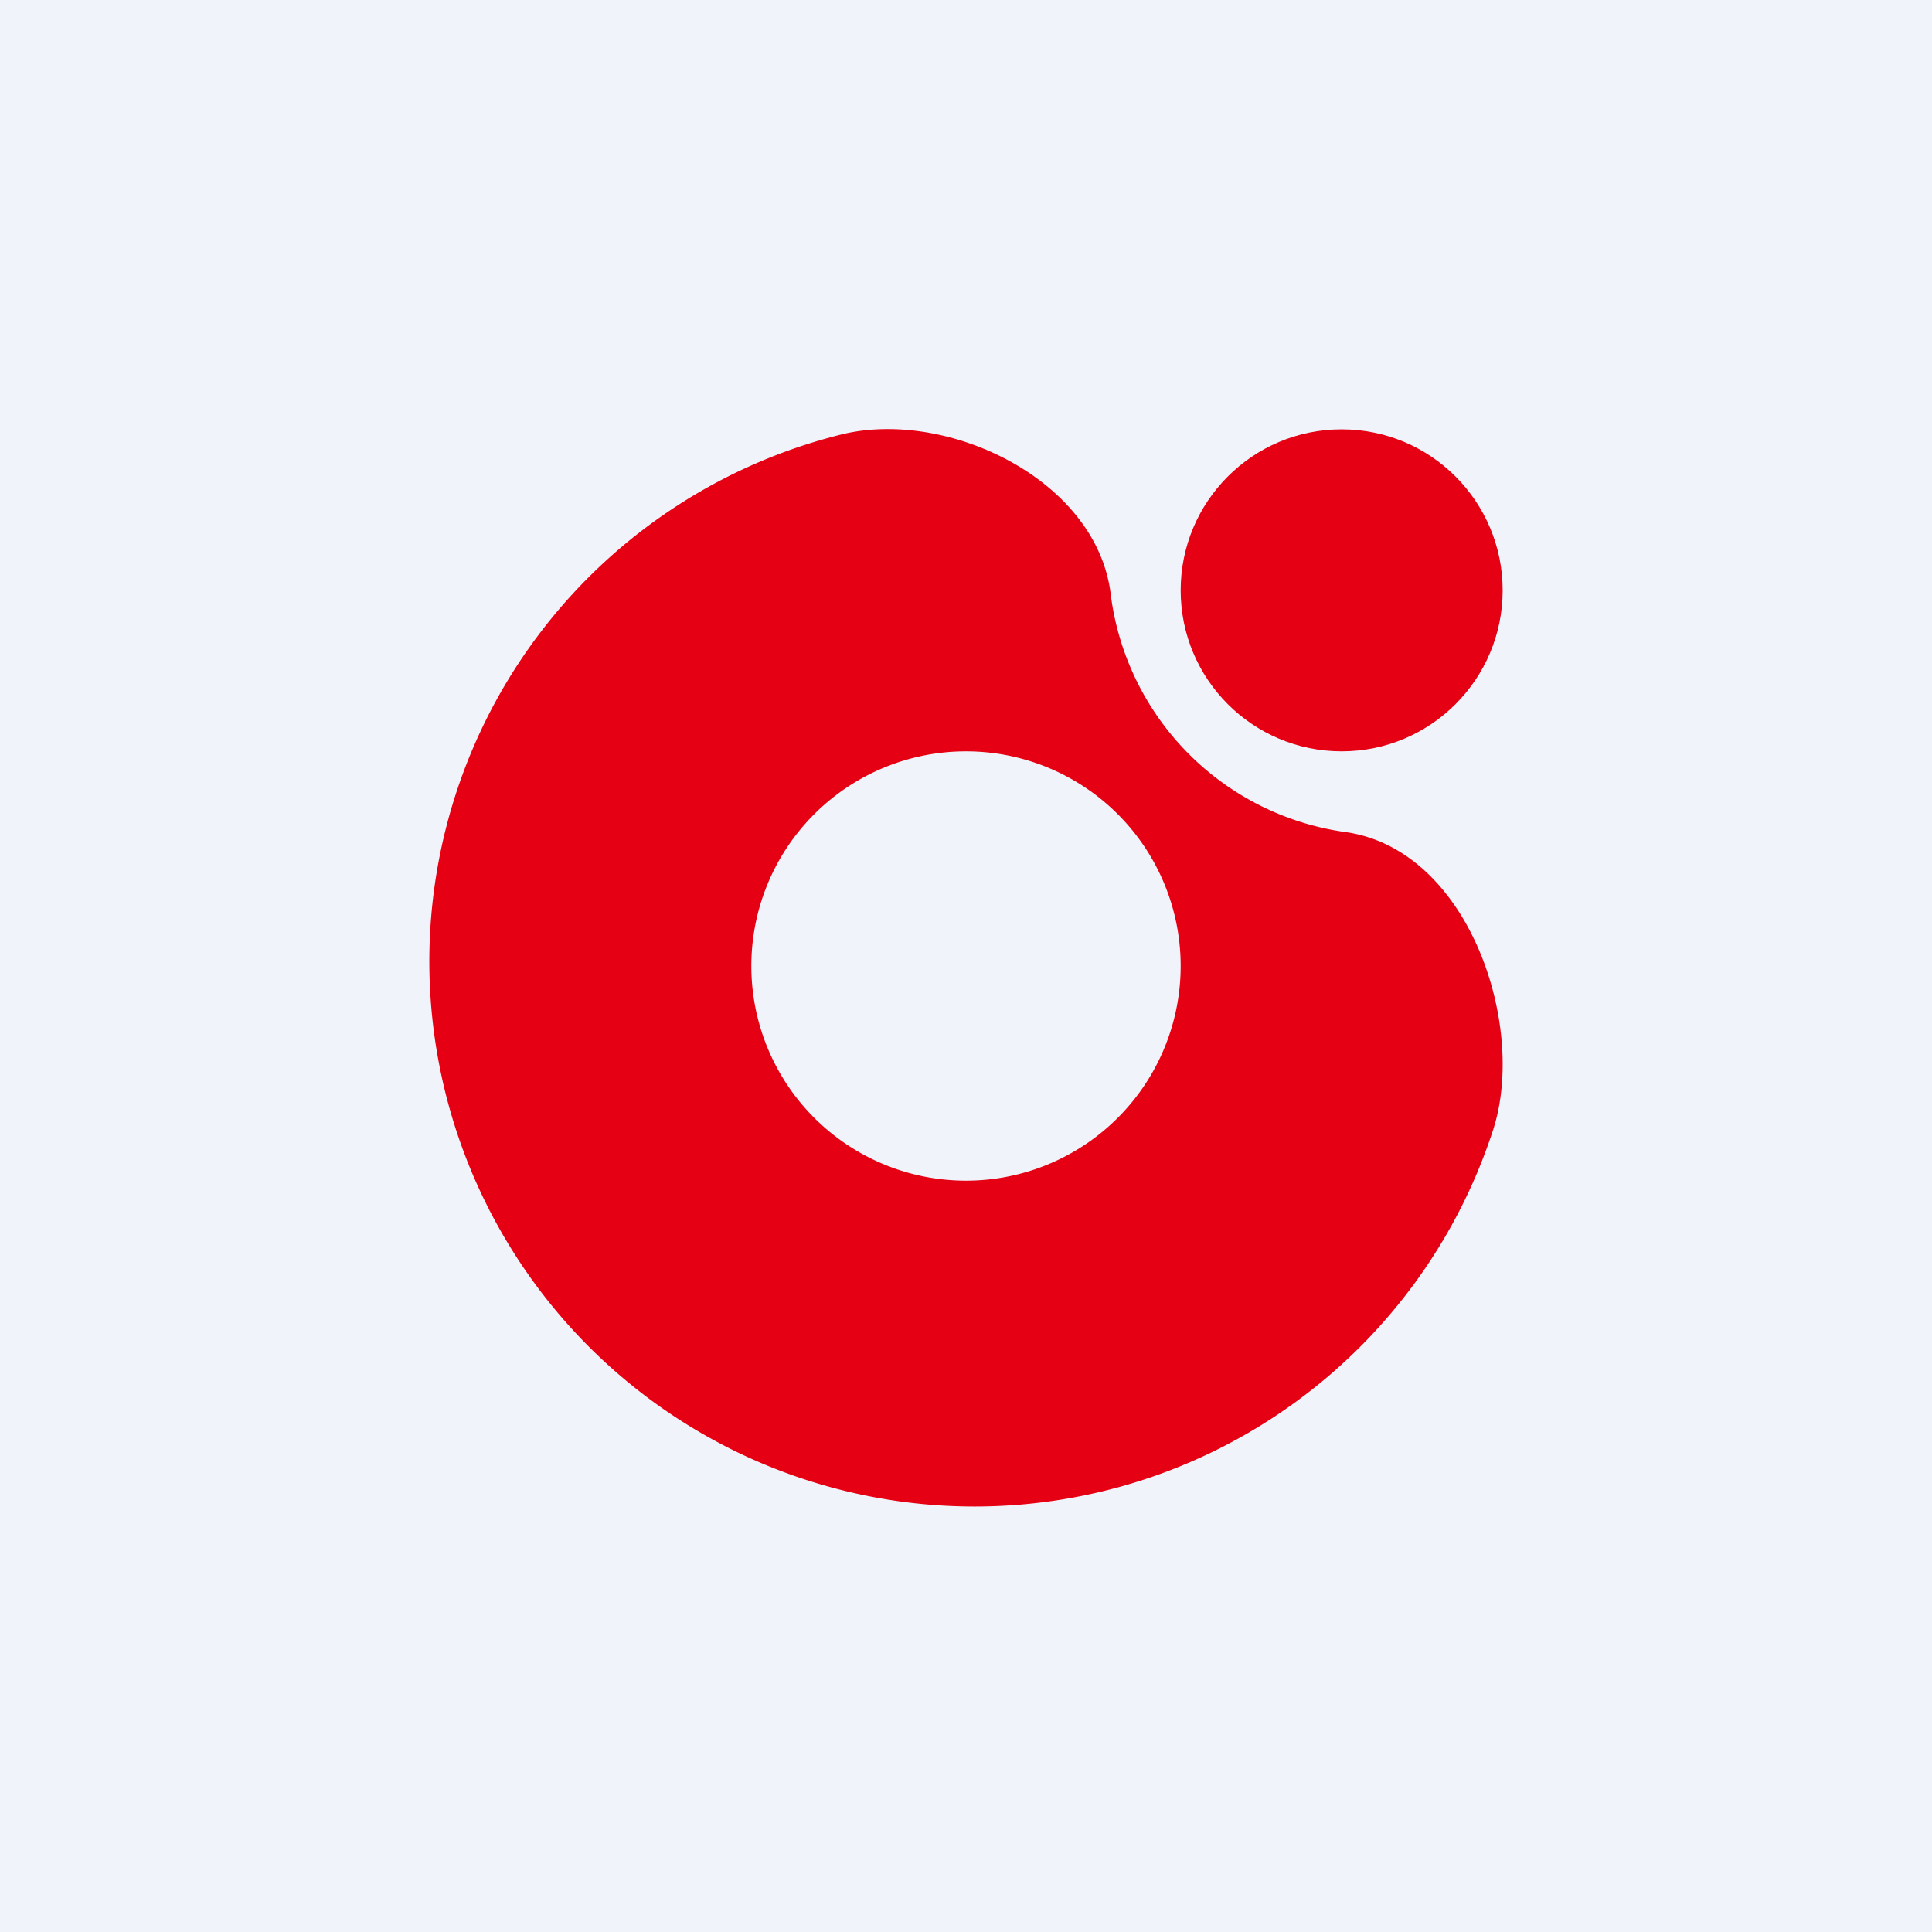<!-- by TradingView --><svg width="18" height="18" viewBox="0 0 18 18" xmlns="http://www.w3.org/2000/svg"><path fill="#F0F3FA" d="M0 0h18v18H0z"/><circle cx="12.5" cy="5.5" r="1.5" fill="#E50113"/><path d="M10.35 5.55a2.56 2.56 0 0 0 2.17 2.2c1.16.15 1.71 1.8 1.39 2.78A5.08 5.08 0 0 1 4 8.95a5.06 5.06 0 0 1 3.83-4.9c.99-.25 2.4.42 2.52 1.5ZM9 11a2 2 0 1 0 0-4 2 2 0 0 0 0 4Z" fill="#E50113"/></svg>